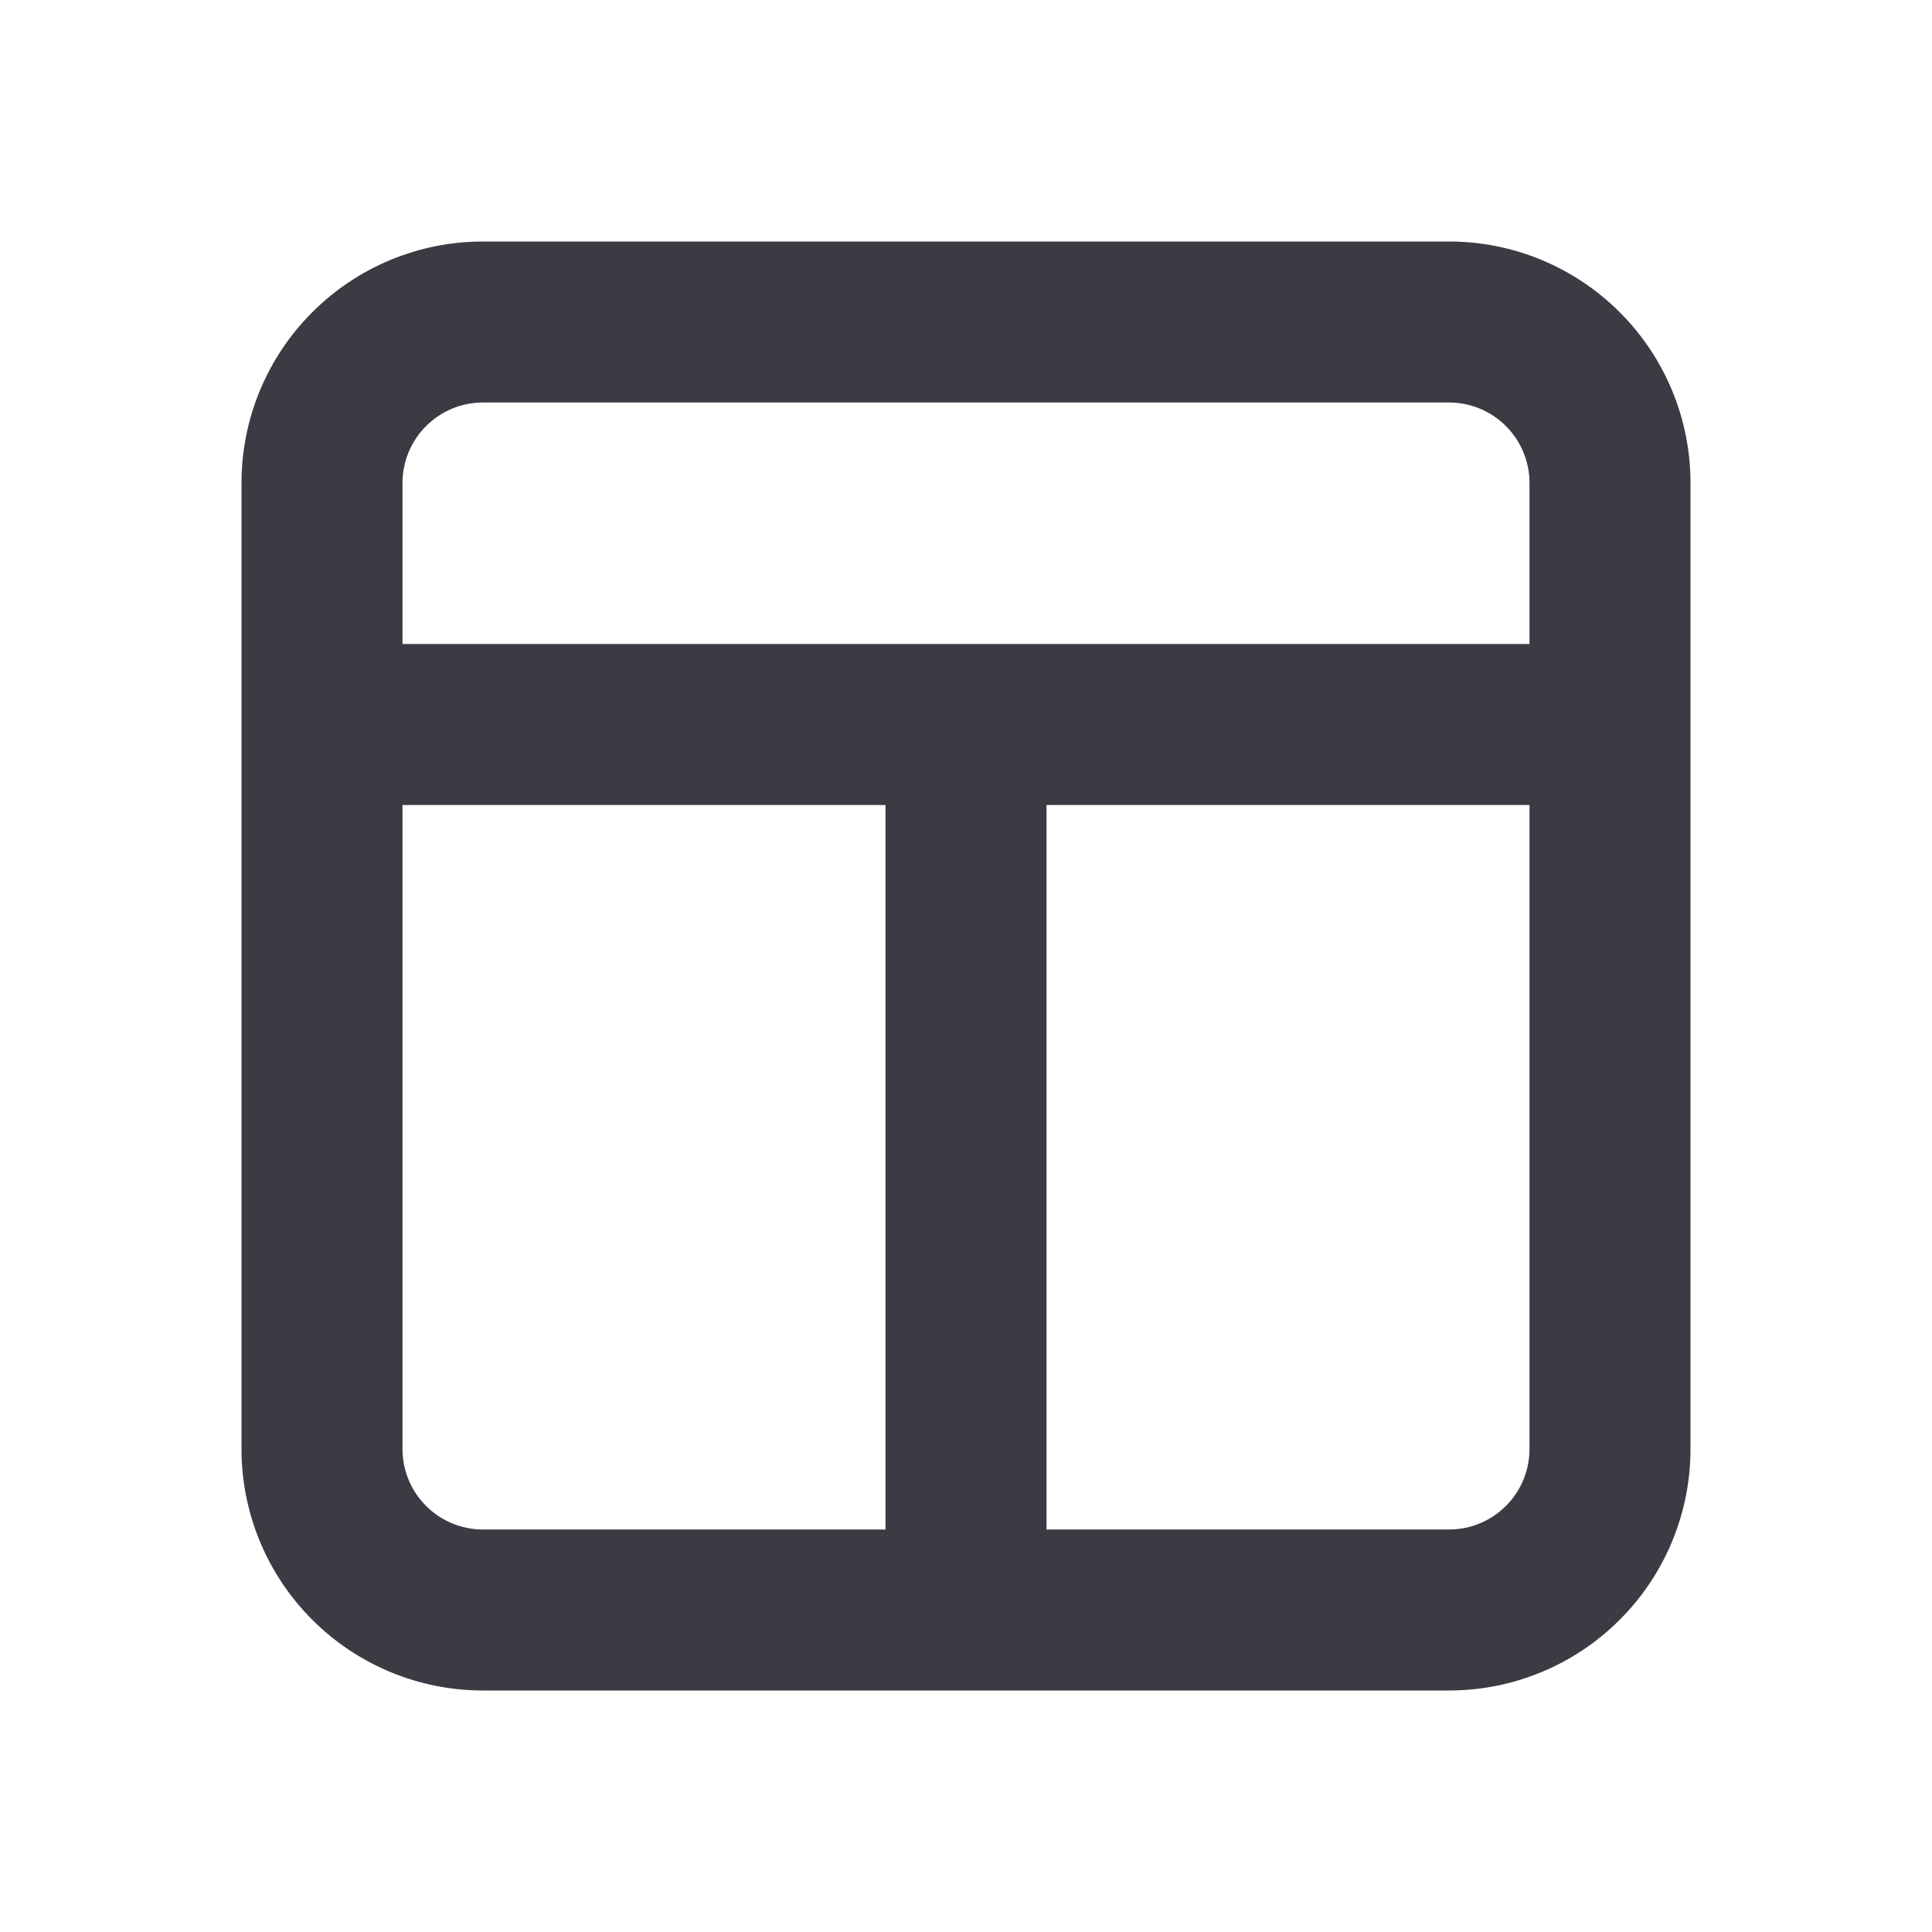 <svg width="24" height="24" viewBox="0 0 24 24" fill="none" xmlns="http://www.w3.org/2000/svg">
<path d="M18 3H6C5.204 3 4.441 3.316 3.879 3.879C3.316 4.441 3 5.204 3 6V18C3 18.796 3.316 19.559 3.879 20.121C4.441 20.684 5.204 21 6 21H18C18.796 21 19.559 20.684 20.121 20.121C20.684 19.559 21 18.796 21 18V6C21 5.204 20.684 4.441 20.121 3.879C19.559 3.316 18.796 3 18 3ZM6 5H18C18.265 5 18.52 5.105 18.707 5.293C18.895 5.48 19 5.735 19 6V8H5V6C5 5.735 5.105 5.48 5.293 5.293C5.48 5.105 5.735 5 6 5ZM5 18V10H11V19H6C5.735 19 5.48 18.895 5.293 18.707C5.105 18.52 5 18.265 5 18ZM18 19H13V10H19V18C19 18.265 18.895 18.52 18.707 18.707C18.52 18.895 18.265 19 18 19Z" fill="#3B3B44"/>
</svg>
